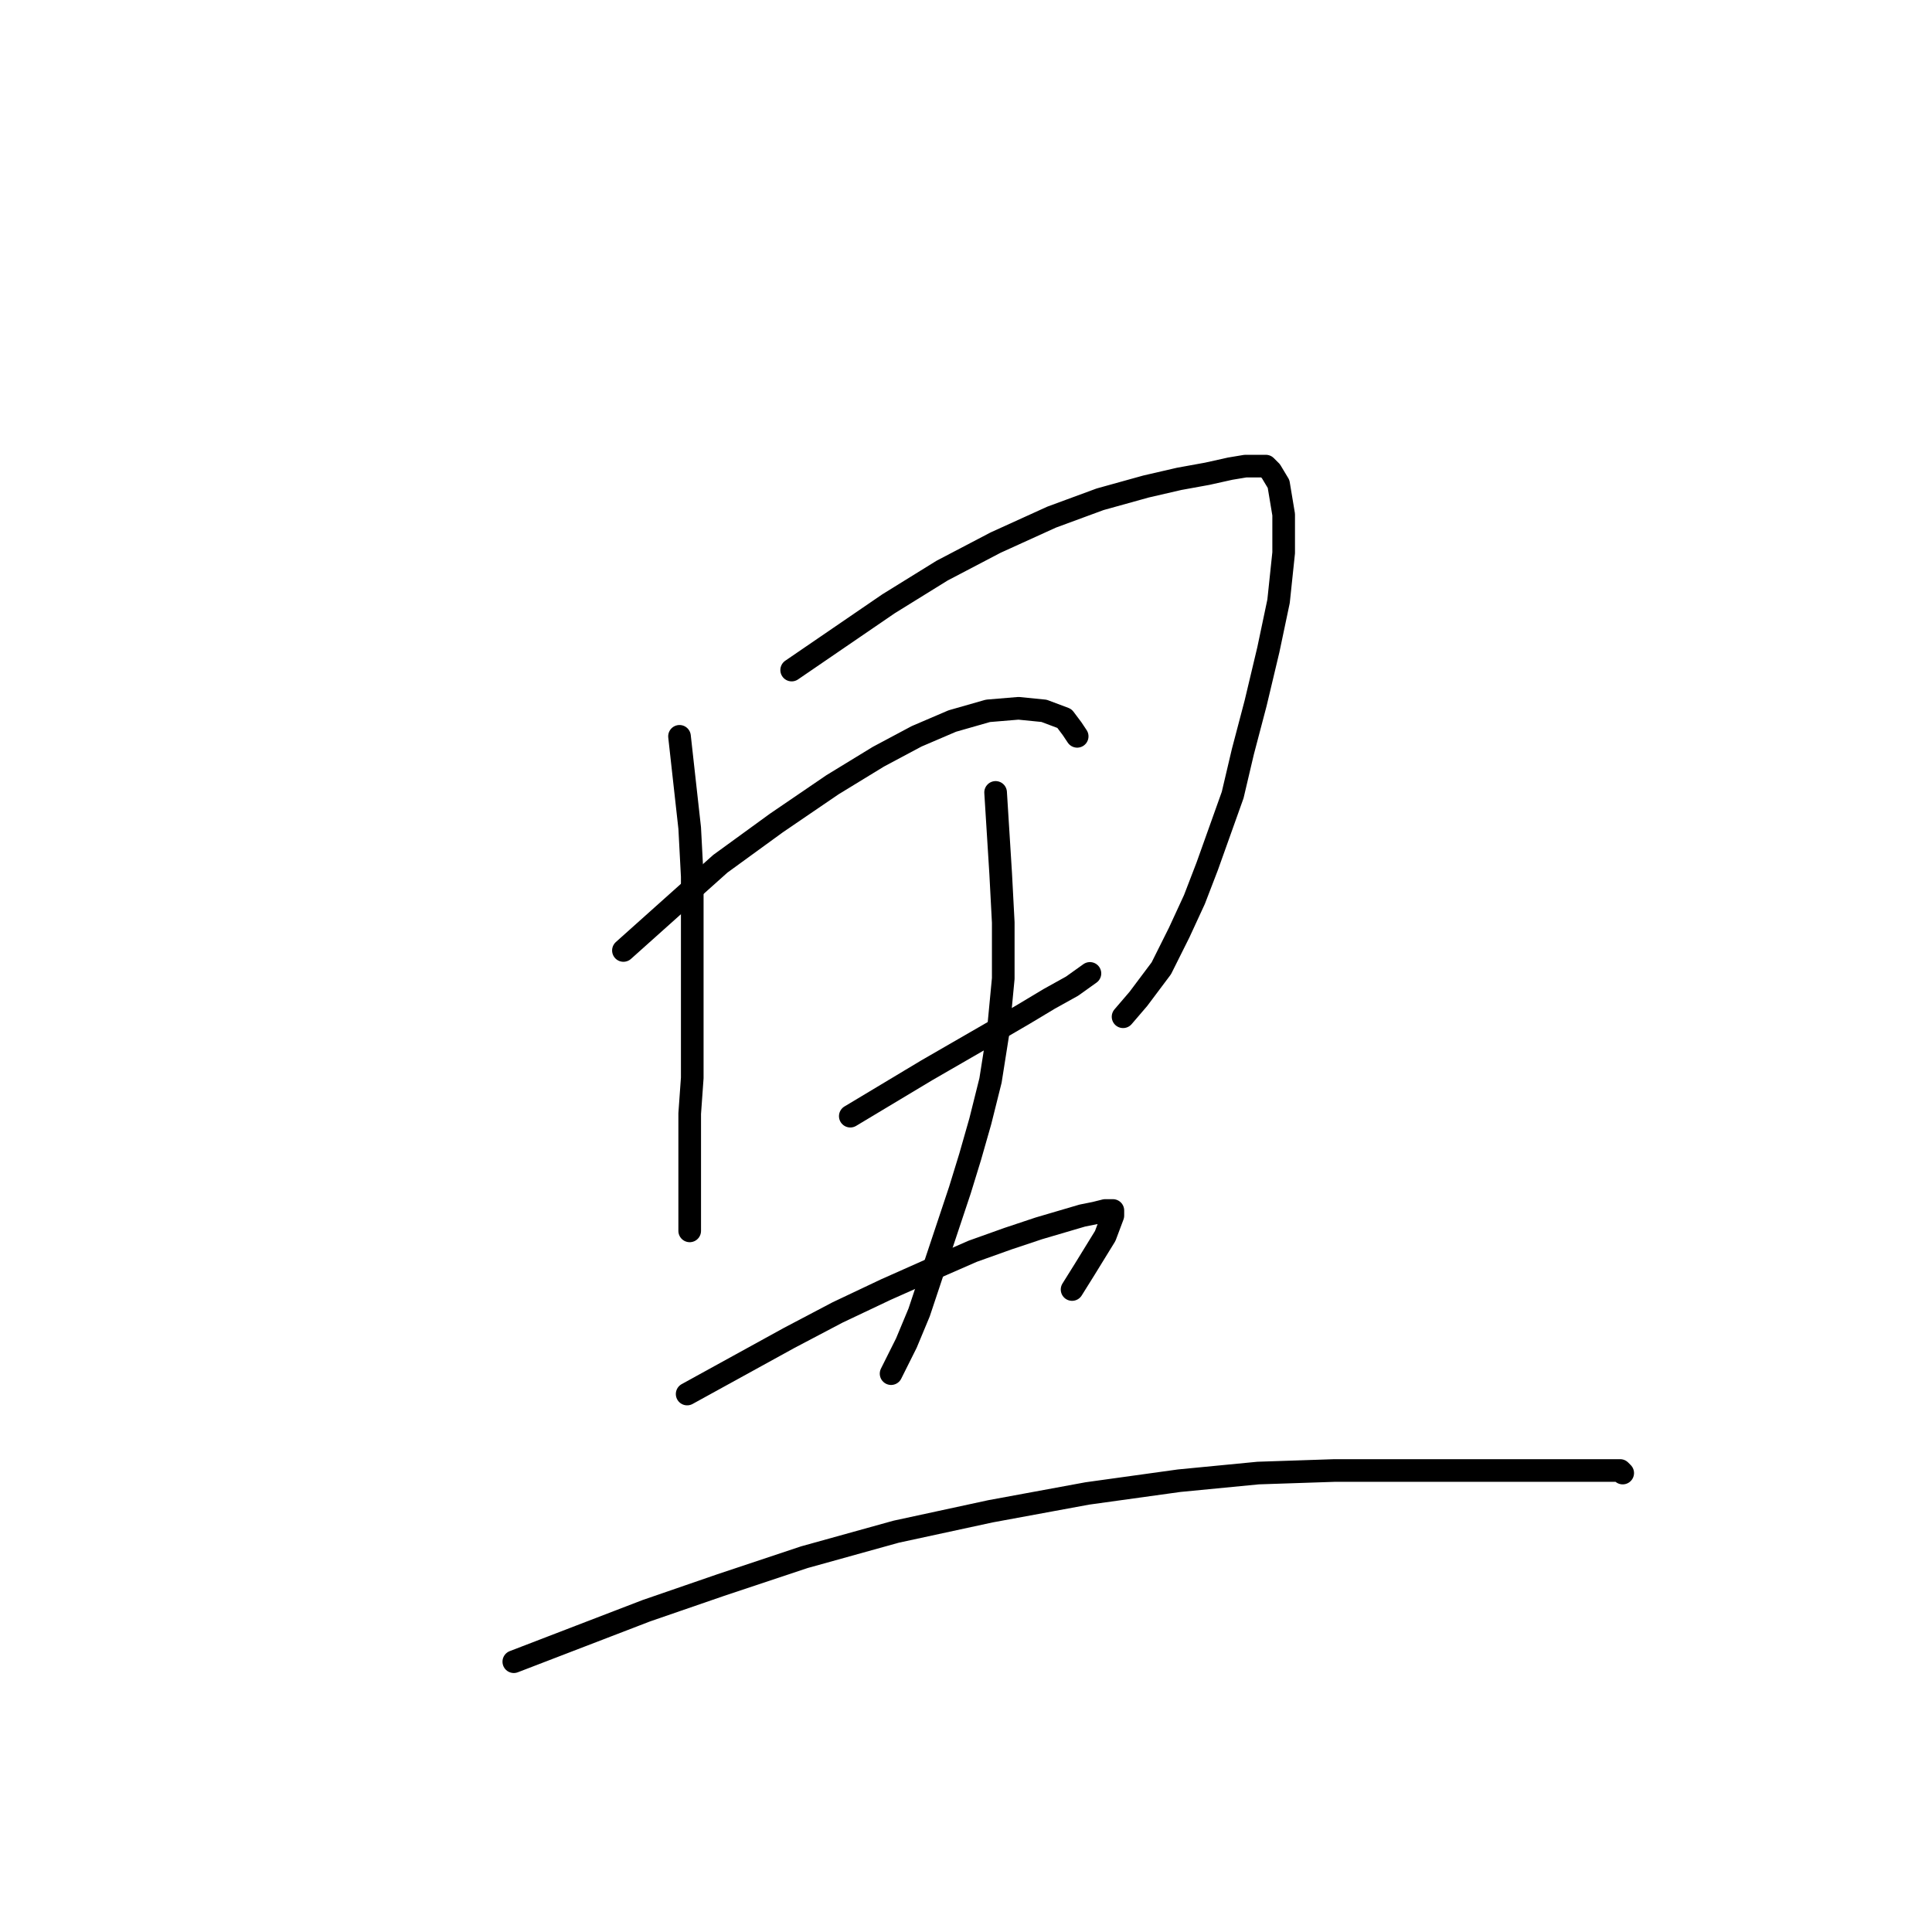 <?xml version="1.0" standalone="no"?>
    <svg width="256" height="256" xmlns="http://www.w3.org/2000/svg" version="1.1">
    <polyline stroke="black" stroke-width="3" stroke-linecap="round" fill="transparent" stroke-linejoin="round" points="90.038 97.568 90.713 103.648 91.389 109.728 91.727 116.146 91.727 122.902 91.727 129.995 91.727 137.089 91.727 142.831 91.389 147.56 91.389 151.613 91.389 154.991 91.389 157.693 91.389 160.058 91.389 161.747 91.389 163.098 91.389 163.098 " />
        <polyline stroke="black" stroke-width="3" stroke-linecap="round" fill="transparent" stroke-linejoin="round" points="104.9 88.786 111.318 84.395 117.736 80.004 124.829 75.612 131.923 71.897 139.354 68.519 145.772 66.155 151.852 64.466 156.243 63.452 159.959 62.777 162.999 62.101 165.025 61.763 166.377 61.763 167.728 61.763 168.403 62.439 169.417 64.128 170.092 68.181 170.092 73.248 169.417 79.666 168.065 86.084 166.377 93.177 164.688 99.595 163.336 105.337 161.648 110.066 159.959 114.795 158.27 119.186 156.243 123.577 153.879 128.306 150.839 132.36 148.812 134.724 148.812 134.724 " />
        <polyline stroke="black" stroke-width="3" stroke-linecap="round" fill="transparent" stroke-linejoin="round" points="82.607 125.942 89.024 120.2 95.442 114.457 102.874 109.053 110.305 103.986 116.385 100.271 121.452 97.568 126.18 95.542 130.909 94.19 134.963 93.853 138.341 94.19 141.043 95.204 142.056 96.555 142.732 97.568 142.732 97.568 " />
        <polyline stroke="black" stroke-width="3" stroke-linecap="round" fill="transparent" stroke-linejoin="round" points="112.669 147.898 117.736 144.858 122.803 141.818 131.585 136.751 135.638 134.387 139.016 132.36 142.056 130.671 144.421 128.982 144.421 128.982 " />
        <polyline stroke="black" stroke-width="3" stroke-linecap="round" fill="transparent" stroke-linejoin="round" points="131.923 104.999 132.261 110.404 132.598 115.809 132.936 122.226 132.936 129.658 132.261 136.751 131.247 143.169 129.896 148.573 128.545 153.302 127.194 157.693 125.843 161.747 124.492 165.8 123.14 169.854 121.789 173.907 120.1 177.96 118.074 182.014 118.074 182.014 " />
        <polyline stroke="black" stroke-width="3" stroke-linecap="round" fill="transparent" stroke-linejoin="round" points="91.051 184.716 97.807 181 104.562 177.285 110.98 173.907 117.398 170.867 123.478 168.165 128.883 165.8 133.612 164.111 137.665 162.76 143.407 161.071 145.096 160.733 146.447 160.396 147.123 160.396 147.461 160.396 147.461 161.071 146.447 163.773 143.745 168.165 142.056 170.867 142.056 170.867 " />
        <polyline stroke="black" stroke-width="3" stroke-linecap="round" fill="transparent" stroke-linejoin="round" points="68.082 220.183 76.864 216.805 85.647 213.427 95.442 210.05 106.589 206.334 118.749 202.956 131.247 200.254 144.083 197.889 156.243 196.201 166.714 195.187 176.848 194.849 184.955 194.849 192.048 194.849 197.79 194.849 202.181 194.849 205.559 194.849 208.261 194.849 209.95 194.849 211.301 194.849 212.315 194.849 213.328 194.849 214.004 194.849 214.679 194.849 215.017 195.187 215.017 195.187 " />
        </svg>